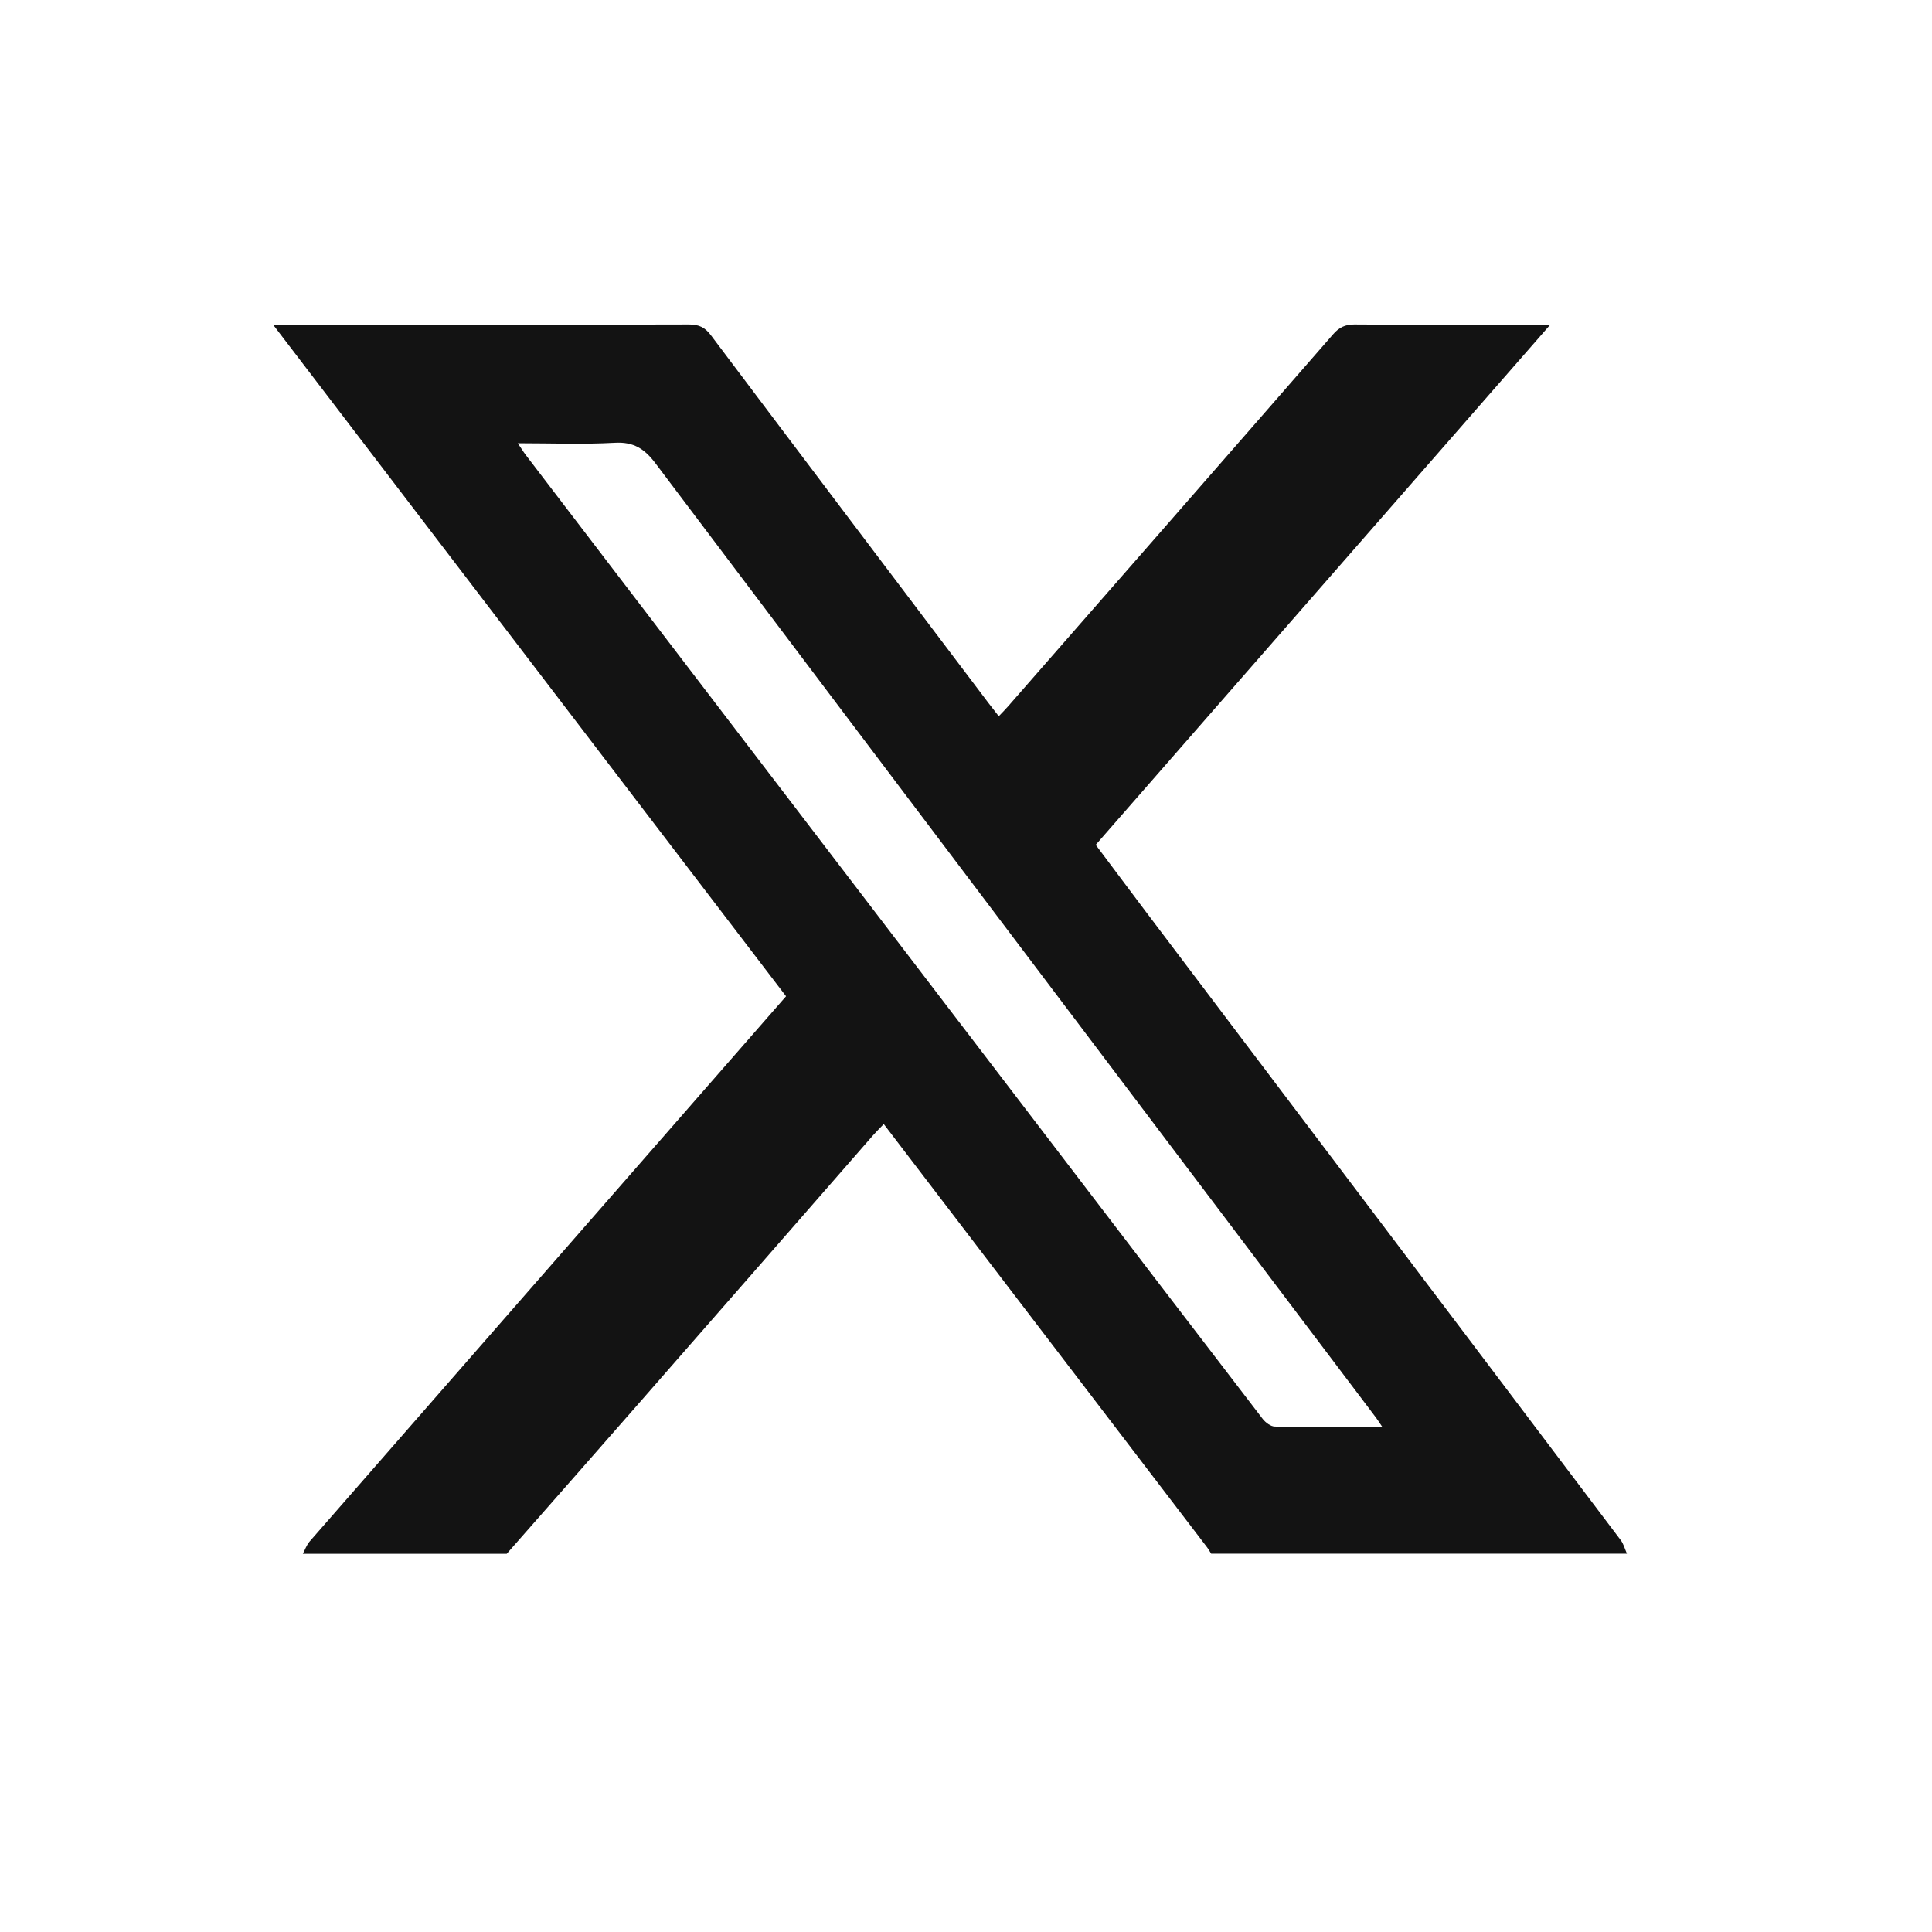 <svg width="21" height="21" viewBox="0 0 21 21" fill="none" xmlns="http://www.w3.org/2000/svg">
<path d="M3.292 16.888C3.316 16.844 3.333 16.793 3.365 16.756C4.668 15.263 5.973 13.772 7.276 12.28C7.696 11.8 8.115 11.319 8.544 10.829C6.692 8.404 4.842 5.983 2.969 3.53H3.159C4.602 3.53 6.046 3.531 7.49 3.527C7.597 3.527 7.663 3.558 7.728 3.645C8.731 4.979 9.738 6.31 10.744 7.641C10.779 7.687 10.814 7.731 10.856 7.785C10.893 7.746 10.927 7.713 10.957 7.678C12.135 6.331 13.314 4.984 14.49 3.634C14.555 3.559 14.621 3.527 14.722 3.527C15.369 3.532 16.017 3.53 16.664 3.53C16.711 3.53 16.758 3.53 16.85 3.53C15.188 5.431 13.553 7.302 11.91 9.183C12.091 9.424 12.268 9.662 12.446 9.898C14.17 12.179 15.894 14.459 17.616 16.74C17.648 16.782 17.662 16.839 17.684 16.888H13.165C13.15 16.865 13.137 16.84 13.12 16.818C12.226 15.648 11.332 14.477 10.438 13.307C10.163 12.947 9.887 12.586 9.606 12.218C9.561 12.265 9.524 12.302 9.489 12.341C8.65 13.302 7.811 14.264 6.97 15.224C6.484 15.78 5.995 16.334 5.508 16.889H3.292V16.888ZM15.025 15.51C14.99 15.458 14.973 15.431 14.954 15.406C12.344 11.951 9.733 8.497 7.127 5.039C7.006 4.878 6.888 4.801 6.681 4.813C6.339 4.832 5.996 4.818 5.628 4.818C5.667 4.874 5.688 4.91 5.713 4.943C7.582 7.389 9.452 9.835 11.321 12.281C12.121 13.329 12.922 14.377 13.725 15.423C13.756 15.463 13.813 15.506 13.858 15.506C14.237 15.513 14.615 15.51 15.025 15.51Z" fill="#131313"/>
</svg>
